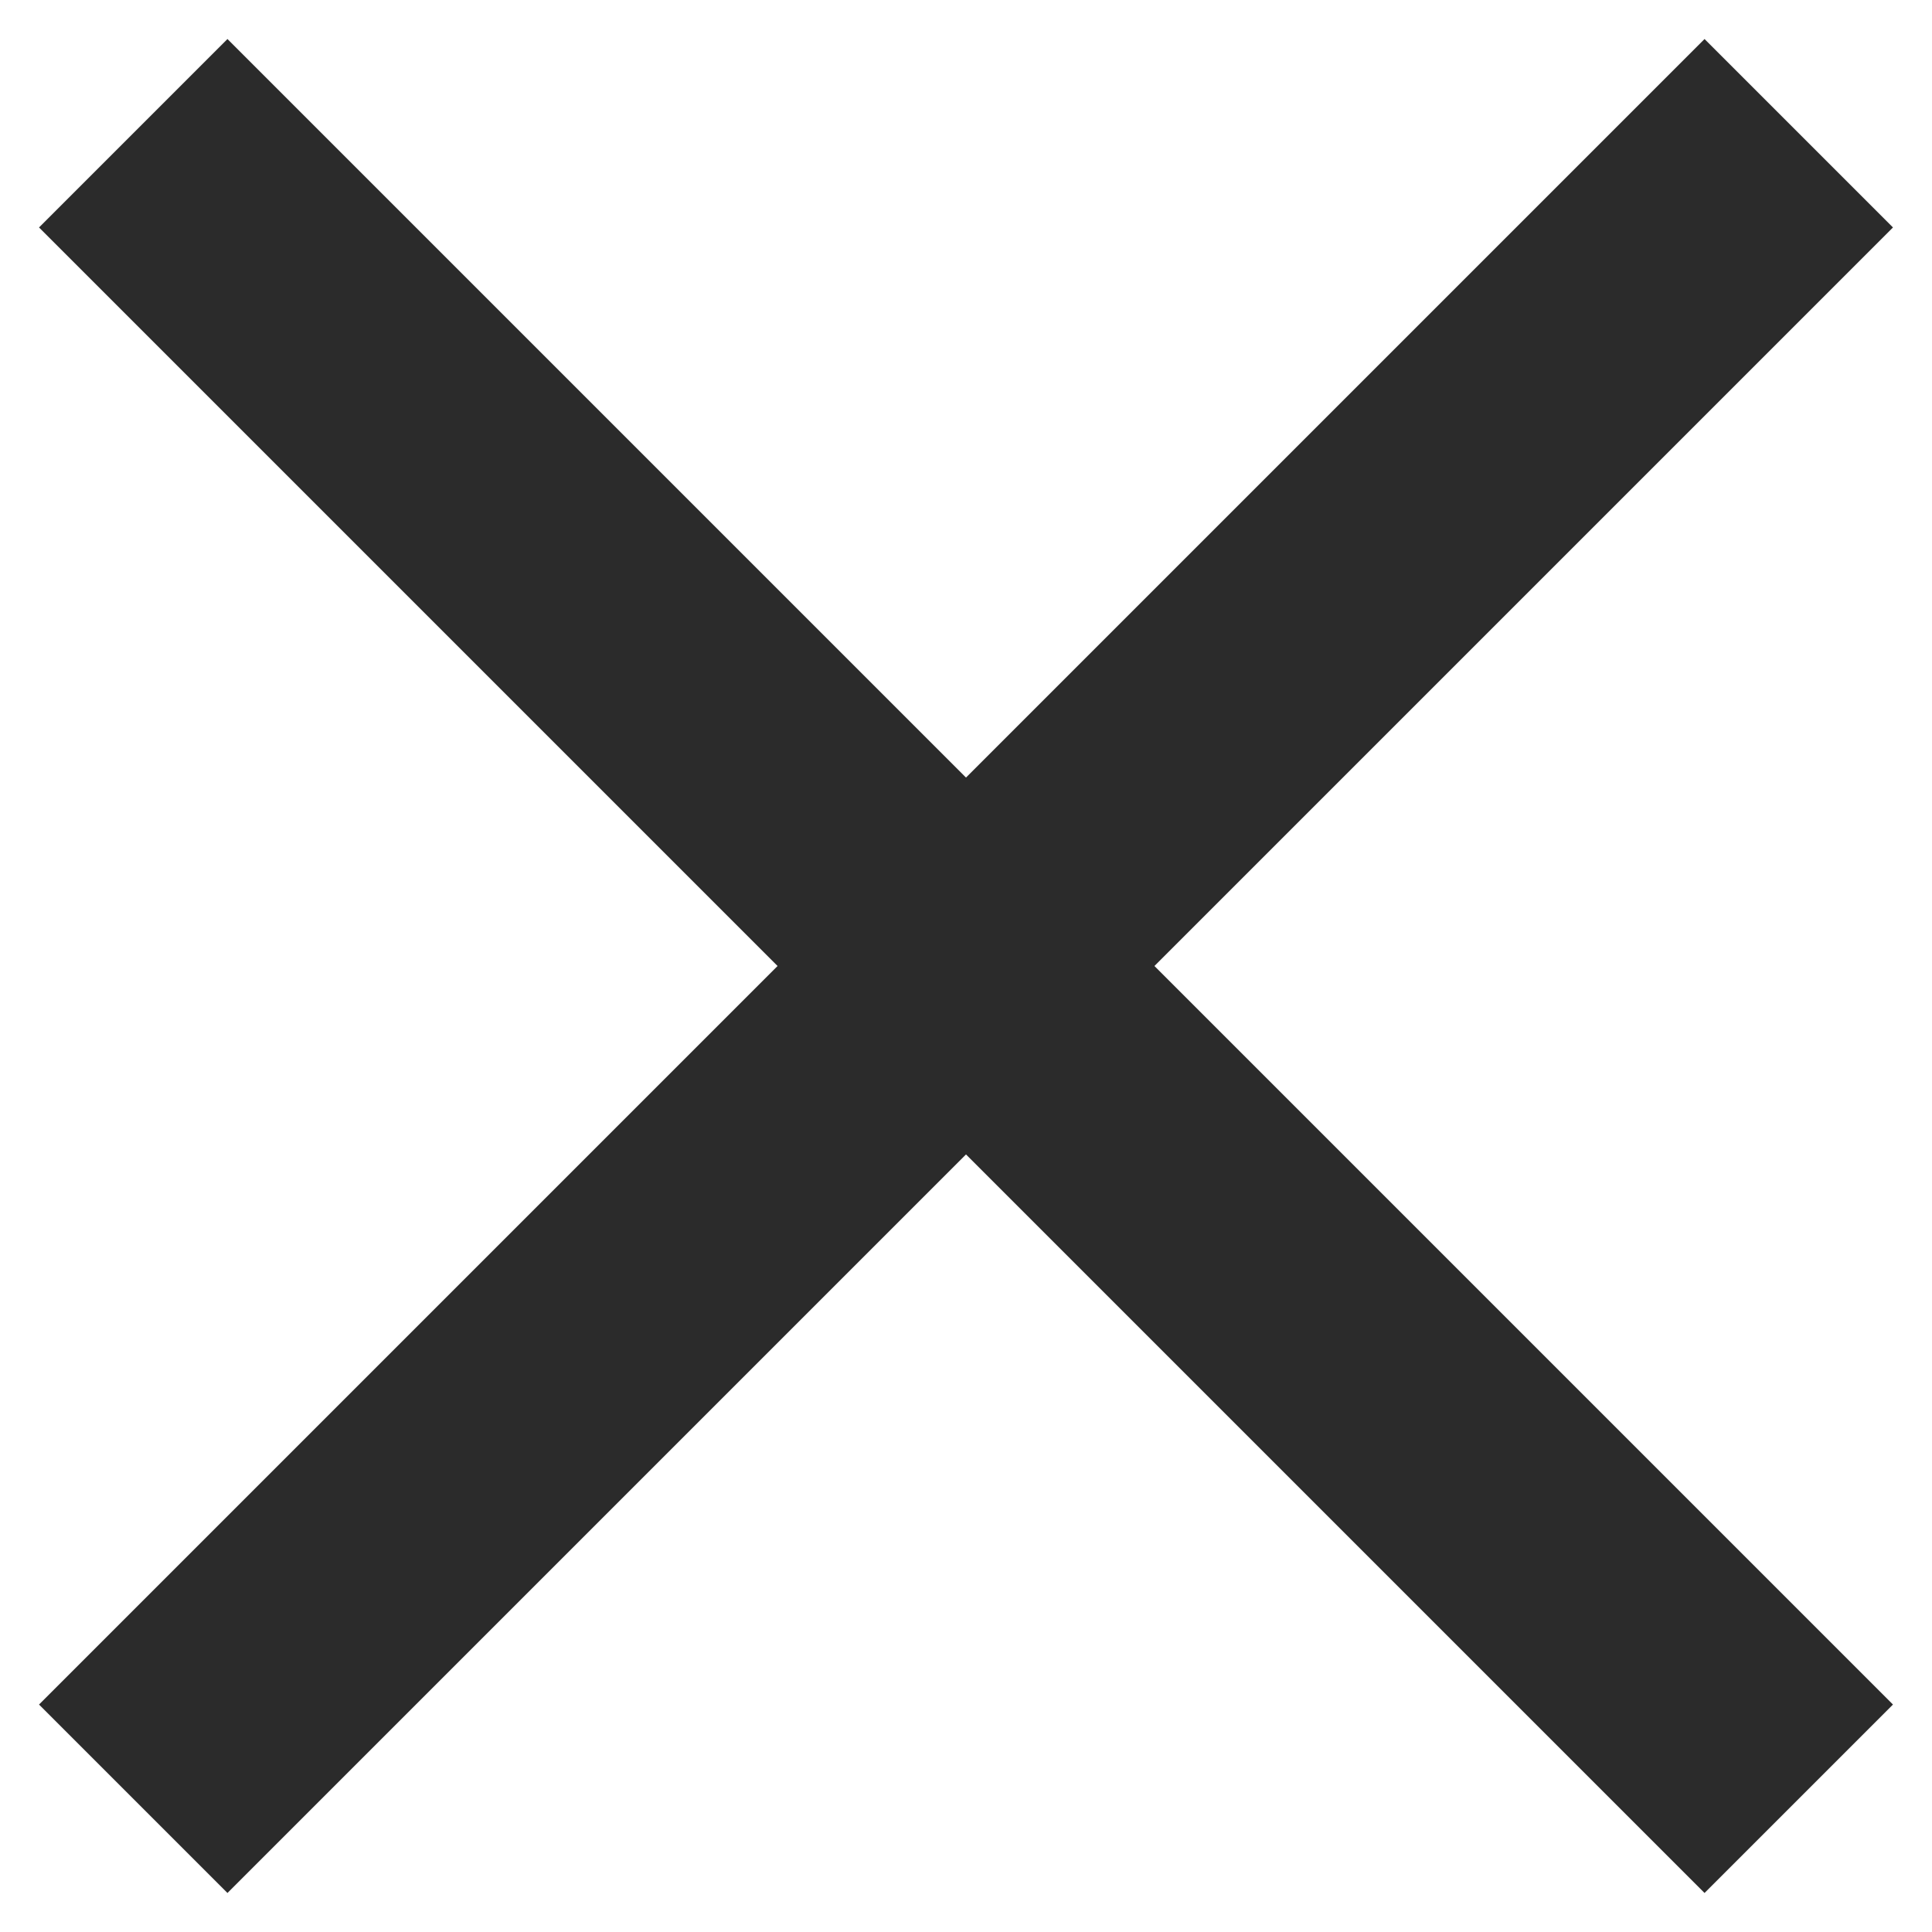 <svg width="23" height="23" viewBox="0 0 29 29" fill="none" xmlns="http://www.w3.org/2000/svg">
<path d="M2 2L27 27" stroke="#2b2b2b" stroke-width="4"/>
<path d="M27 2L2 27" stroke="#2b2b2b" stroke-width="4"/>
</svg>
